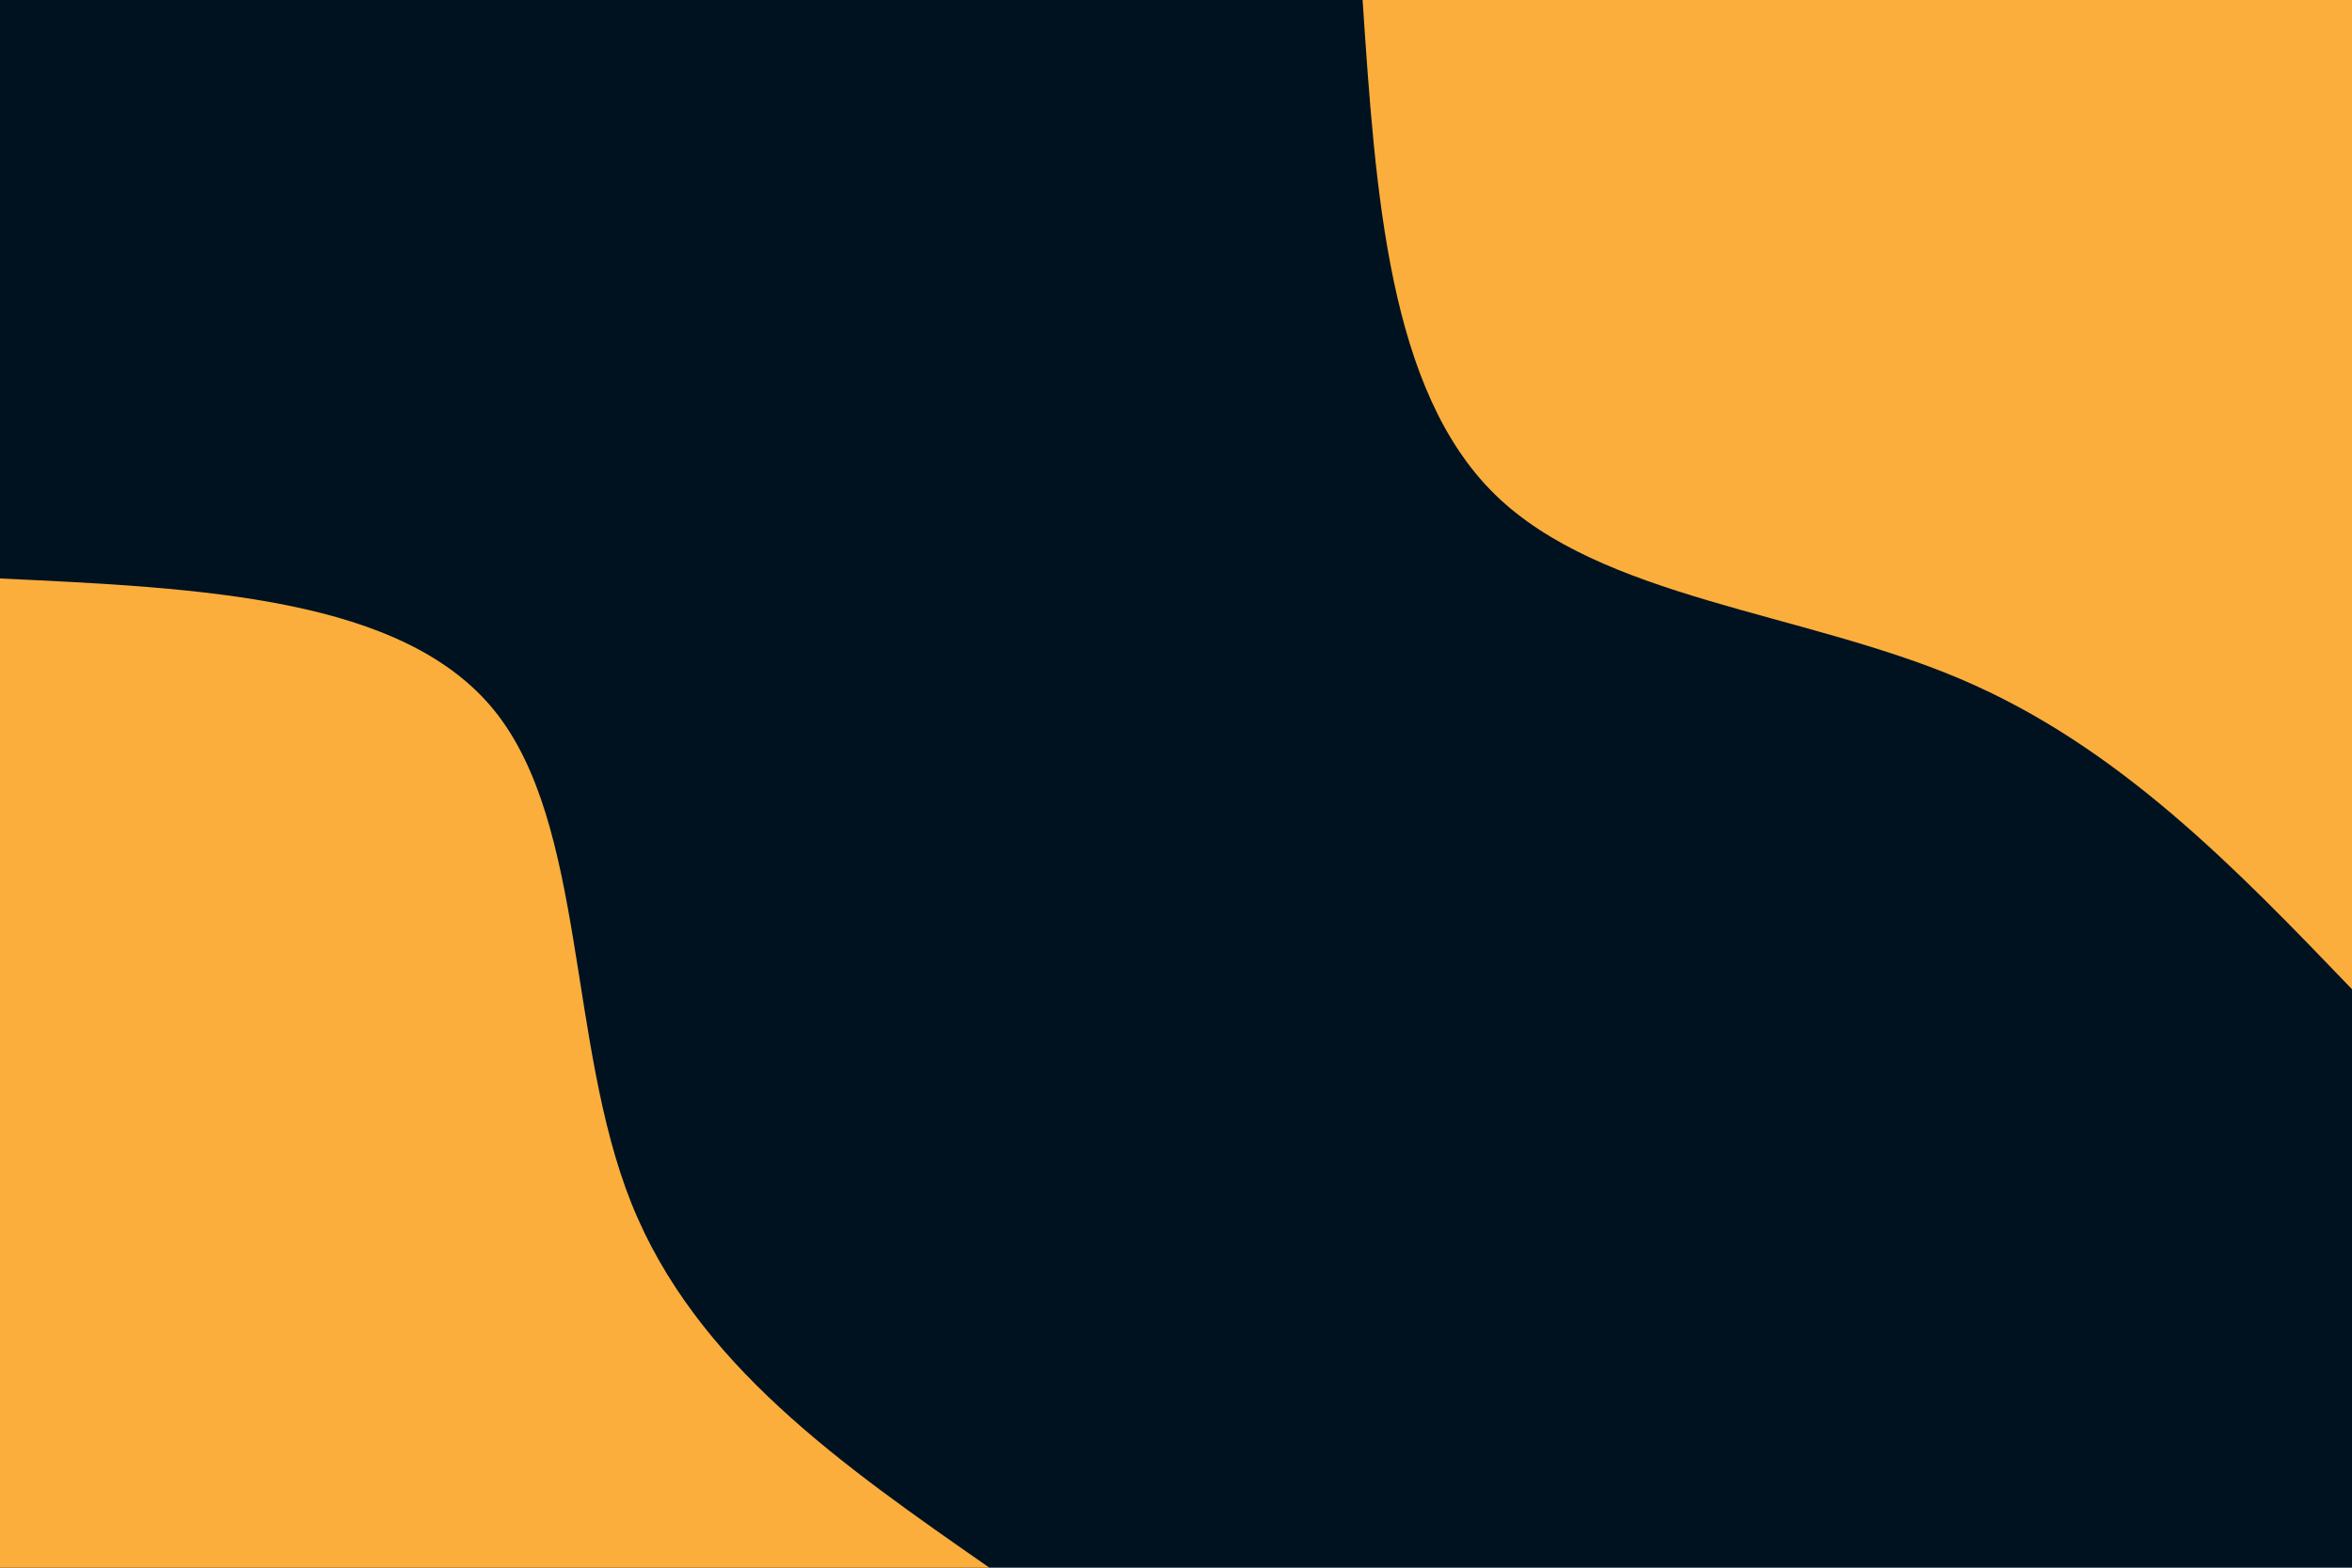 <svg id="visual" viewBox="0 0 900 600" width="900" height="600" xmlns="http://www.w3.org/2000/svg" xmlns:xlink="http://www.w3.org/1999/xlink" version="1.1"><rect x="0" y="0" width="900" height="600" fill="#001220"></rect><defs><linearGradient id="grad1_0" x1="33.3%" y1="0%" x2="100%" y2="100%"><stop offset="20%" stop-color="#001220" stop-opacity="1"></stop><stop offset="80%" stop-color="#001220" stop-opacity="1"></stop></linearGradient></defs><defs><linearGradient id="grad2_0" x1="0%" y1="0%" x2="66.7%" y2="100%"><stop offset="20%" stop-color="#001220" stop-opacity="1"></stop><stop offset="80%" stop-color="#001220" stop-opacity="1"></stop></linearGradient></defs><g transform="translate(900, 0)"><path d="M0 378.6C-44.7 332.1 -89.4 285.5 -150 259.8C-210.6 234.1 -287.1 229.1 -327.9 189.3C-368.6 149.5 -373.6 74.7 -378.6 0L0 0Z" fill="#FBAE3C"></path></g><g transform="translate(0, 600)"><path d="M0 -378.6C77.2 -375 154.3 -371.4 189.3 -327.9C224.3 -284.3 217.1 -200.8 241.6 -139.5C266.1 -78.2 322.4 -39.1 378.6 0L0 0Z" fill="#FBAE3C"></path></g></svg>
